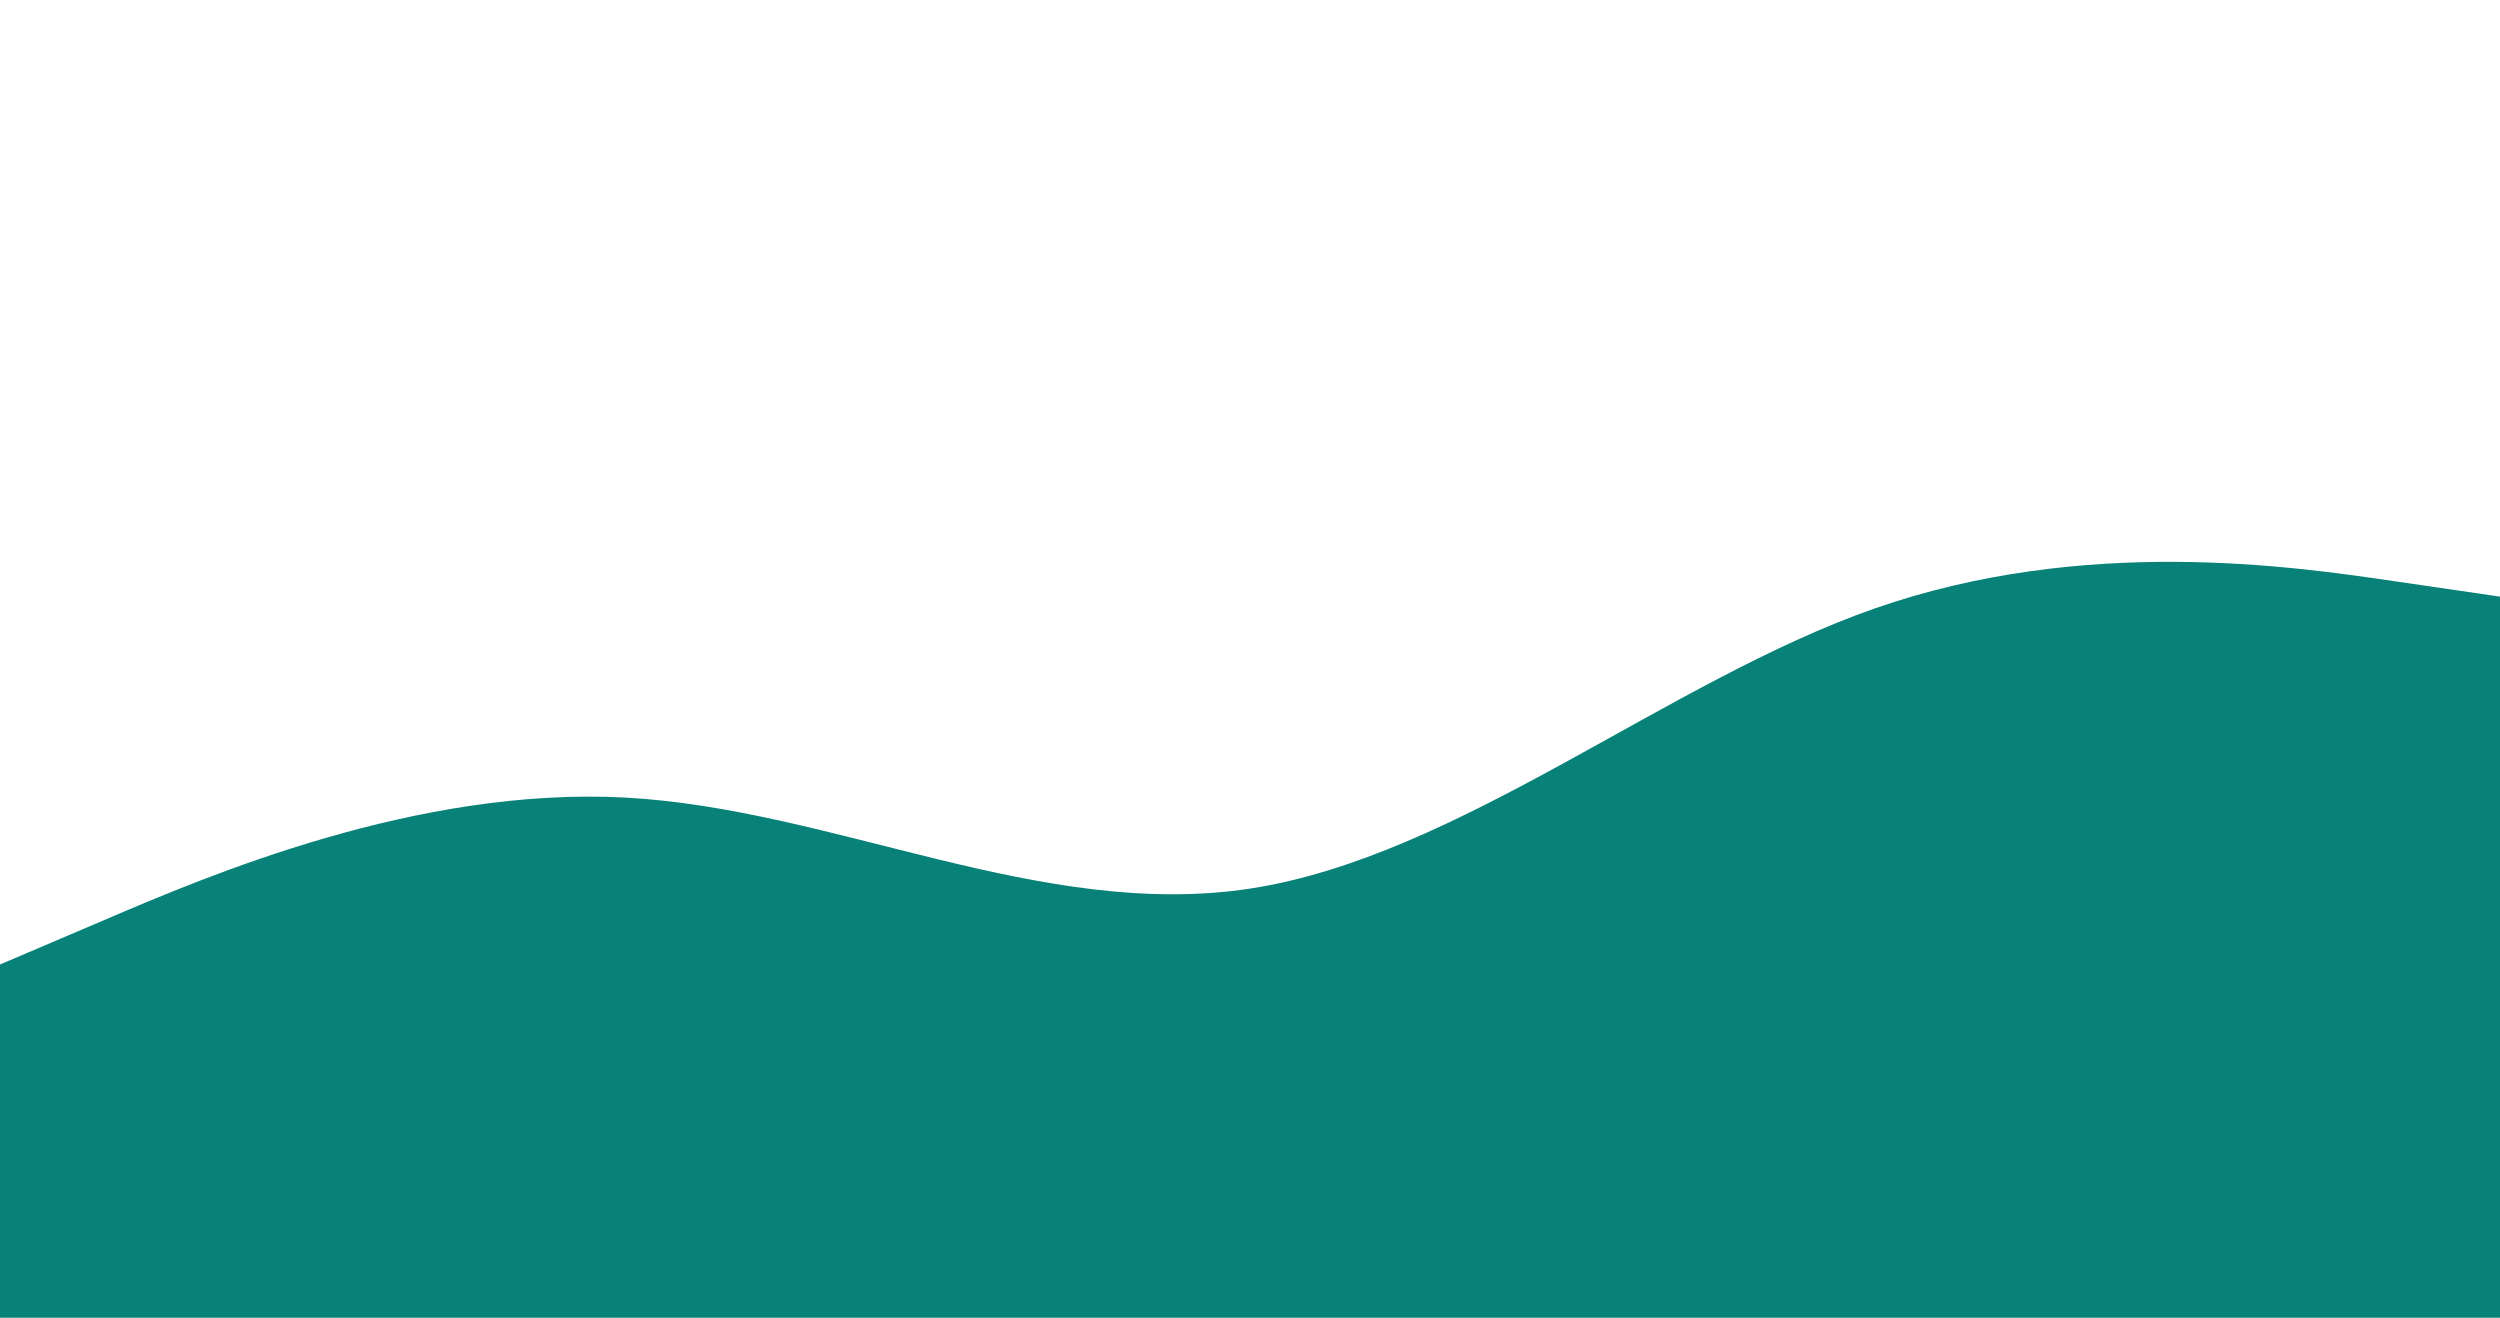 <svg id="visual" viewBox="0 0 1366 520" width="1366" height="720" xmlns="http://www.w3.org/2000/svg" xmlns:xlink="http://www.w3.org/1999/xlink" version="1.1"><path d="M0 427L57 402.7C114 378.3 228 329.7 341.8 335.8C455.7 342 569.3 403 683.2 385.5C797 368 911 272 1024.8 232.3C1138.7 192.7 1252.3 209.3 1309.2 217.7L1366 226L1366 721L1309.2 721C1252.3 721 1138.7 721 1024.8 721C911 721 797 721 683.2 721C569.3 721 455.7 721 341.8 721C228 721 114 721 57 721L0 721Z" fill="#088178" stroke-linecap="round" stroke-linejoin="miter"></path></svg>